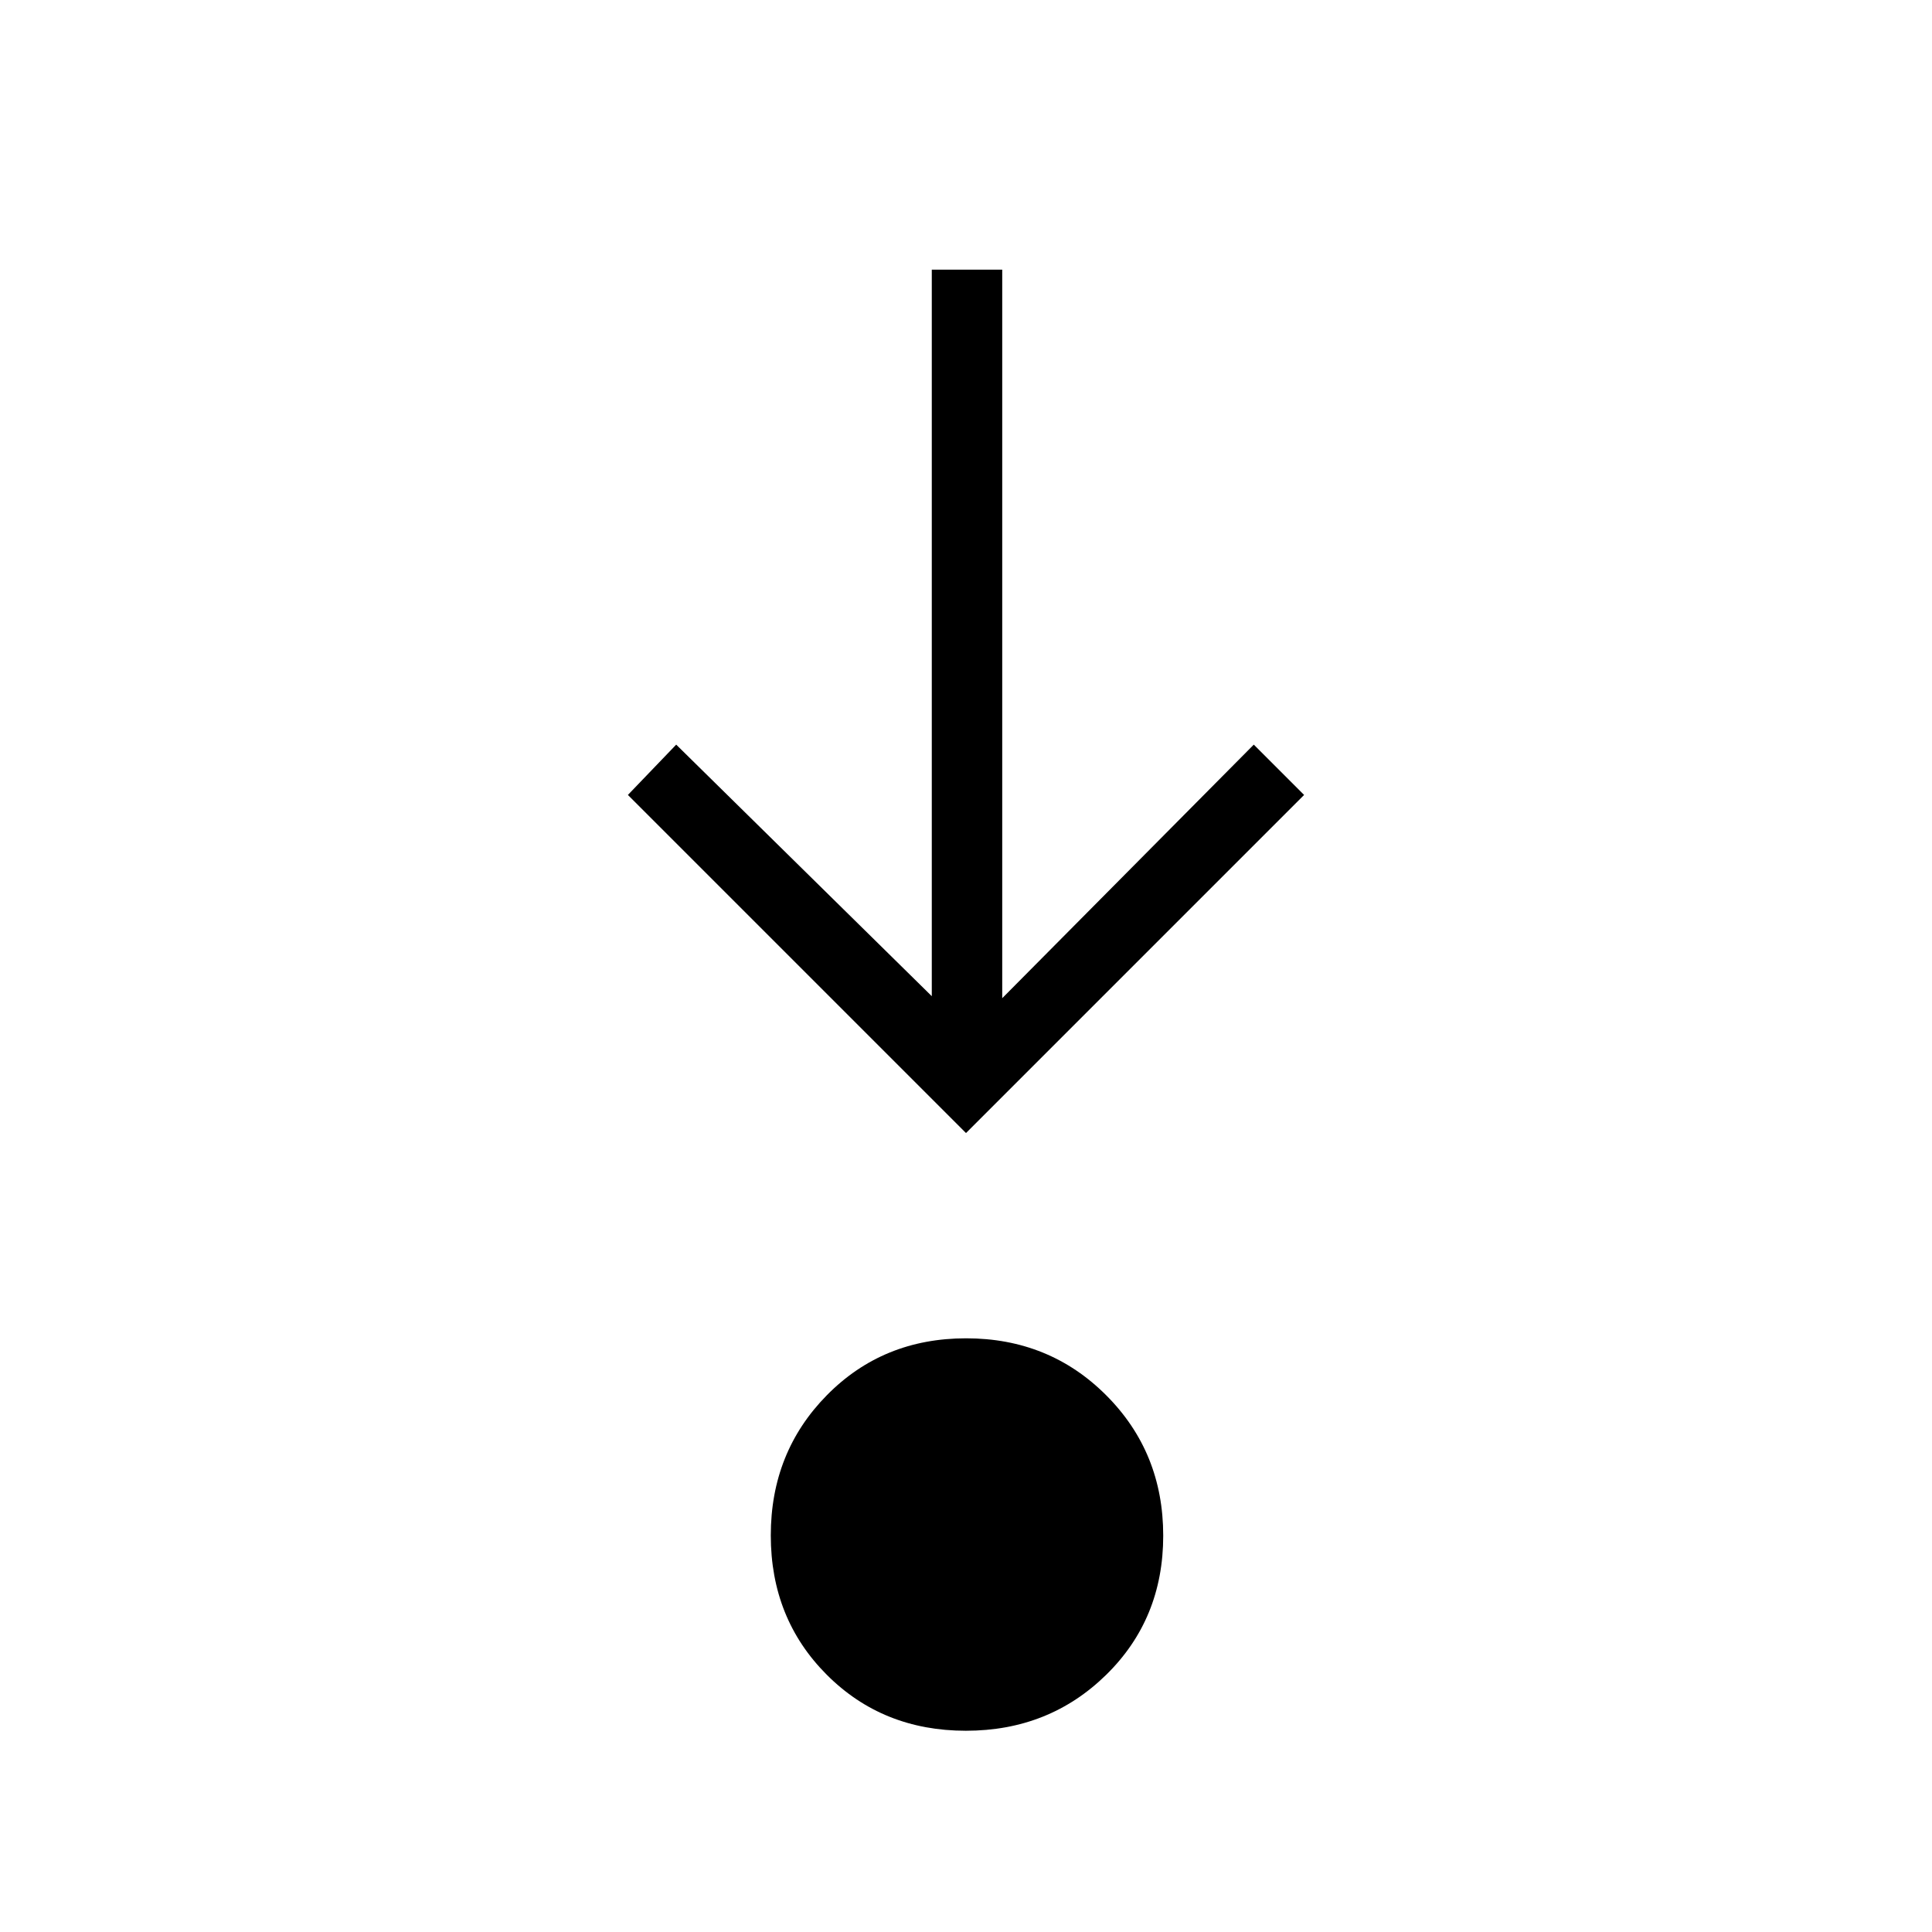 <svg xmlns="http://www.w3.org/2000/svg" height="48" viewBox="0 -960 960 960" width="48"><path d="M479.94-100q-41.36 0-69.15-27.85Q383-155.7 383-197.06q0-41.36 27.85-69.65Q438.7-295 480.06-295q41.36 0 69.65 28.35Q578-238.3 578-196.94q0 41.36-28.35 69.15Q521.3-100 479.94-100Zm.06-297L312-565l24-25 127 125v-361h35v362l125-126 25 25-168 168Z"/></svg>